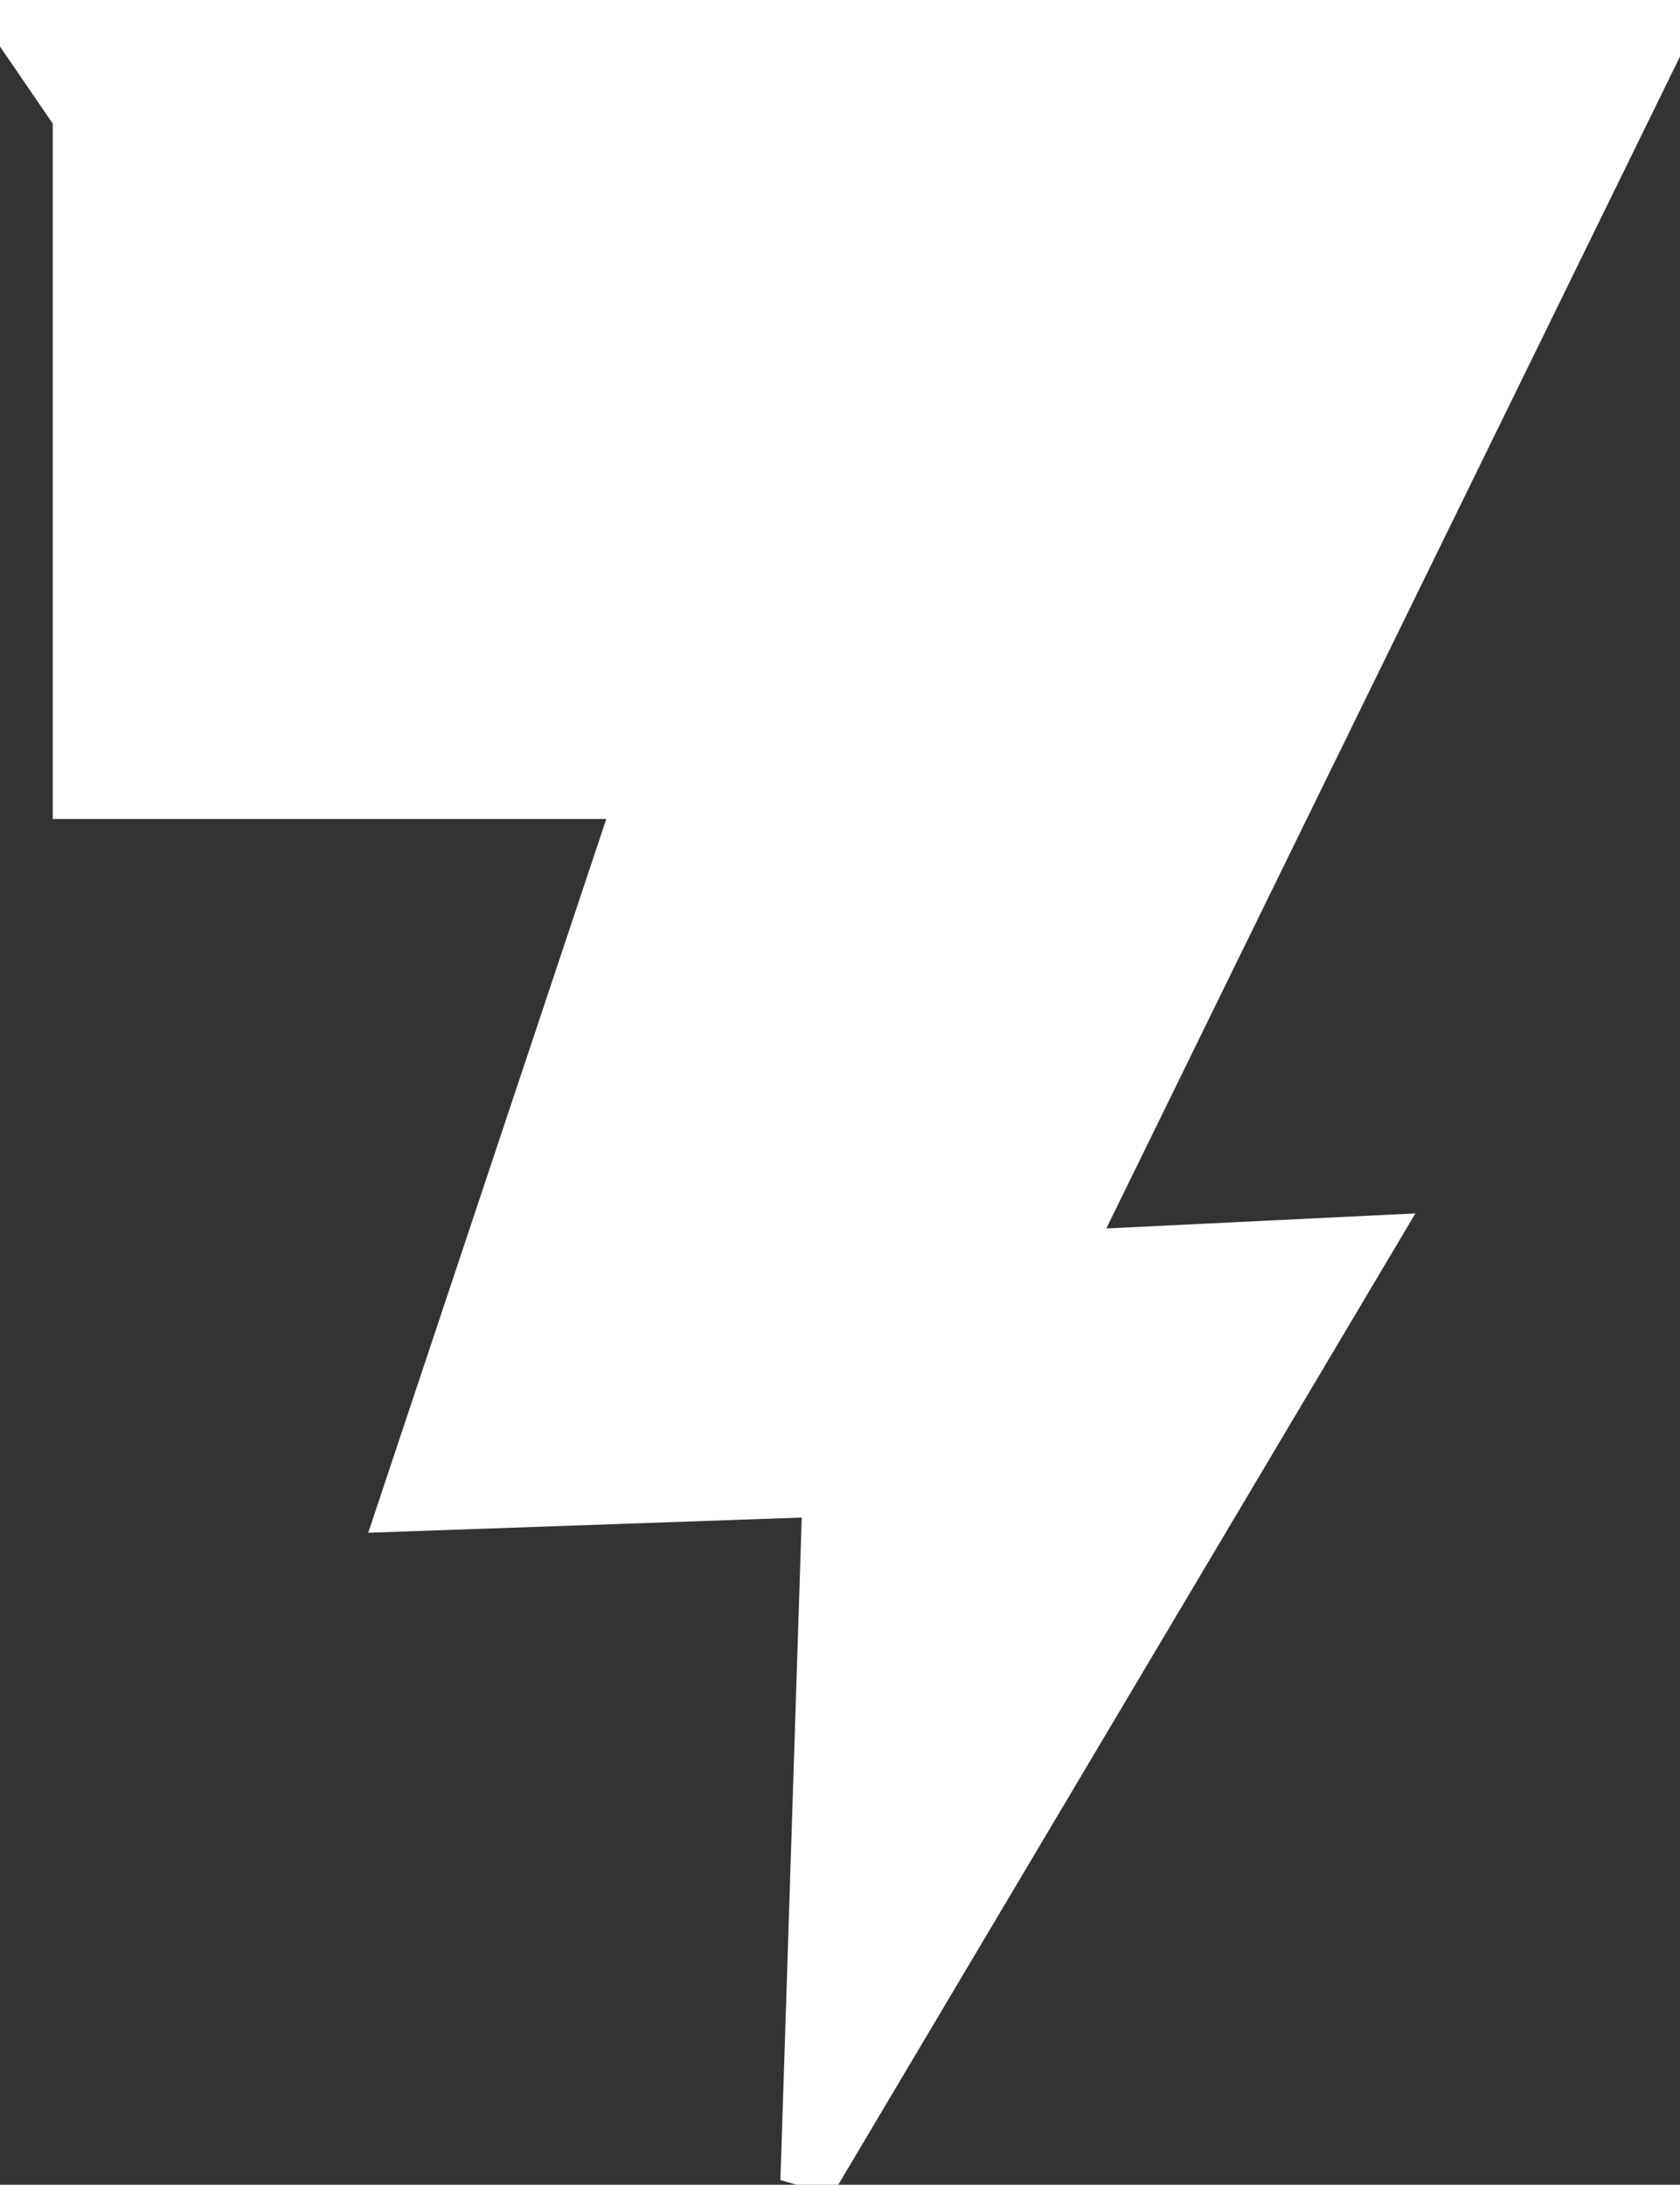 <?xml version="1.0" encoding="UTF-8" standalone="no"?>
<!-- Created with Inkscape (http://www.inkscape.org/) -->

<svg
   xmlns:dc="http://purl.org/dc/elements/1.1/"
   xmlns:cc="http://creativecommons.org/ns#"
   xmlns:rdf="http://www.w3.org/1999/02/22-rdf-syntax-ns#"
   xmlns:svg="http://www.w3.org/2000/svg"
   xmlns="http://www.w3.org/2000/svg"
   xmlns:sodipodi="http://sodipodi.sourceforge.net/DTD/sodipodi-0.dtd"
   xmlns:inkscape="http://www.inkscape.org/namespaces/inkscape"
   width="30.235mm"
   height="39.313mm"
   viewBox="0 0 30.235 39.313"
   version="1.1"
   id="svg8"
   inkscape:version="0.92.4 (5da689c313, 2019-01-14)"
   sodipodi:docname="bolt.svg">
  <rect x="0" y="0" width="30.235" height="39.313" fill="#333333" stroke="none"/>
  <defs
     id="defs2" />
  <sodipodi:namedview
     id="base"
     pagecolor="#ffffff"
     bordercolor="#666666"
     borderopacity="1.0"
     inkscape:pageopacity="0.0"
     inkscape:pageshadow="2"
     inkscape:zoom="3.7731482"
     inkscape:cx="104.56757"
     inkscape:cy="77.161561"
     inkscape:document-units="mm"
     inkscape:current-layer="layer1"
     showgrid="false"
     inkscape:window-width="1920"
     inkscape:window-height="1003"
     inkscape:window-x="-4"
     inkscape:window-y="-4"
     inkscape:window-maximized="1" />
  <g
     inkscape:label="Layer 1"
     inkscape:groupmode="layer"
     id="layer1"
     transform="translate(-50.146,-19.599)">
    <path
       style="fill:#ffffff;stroke:#ffffff"
       d="m 74.714,41.978 -10.023,16.866 0.401,-12.456 -7.617,0.267 4.276,-12.819 v 0 H 51.595 v -12.168 L 50.393,19.912 H 80.169 L 69.235,42.245 Z"
       id="path63"
       inkscape:connector-curvature="0"
       sodipodi:nodetypes="cccccscccccc" />
  </g>
</svg>
